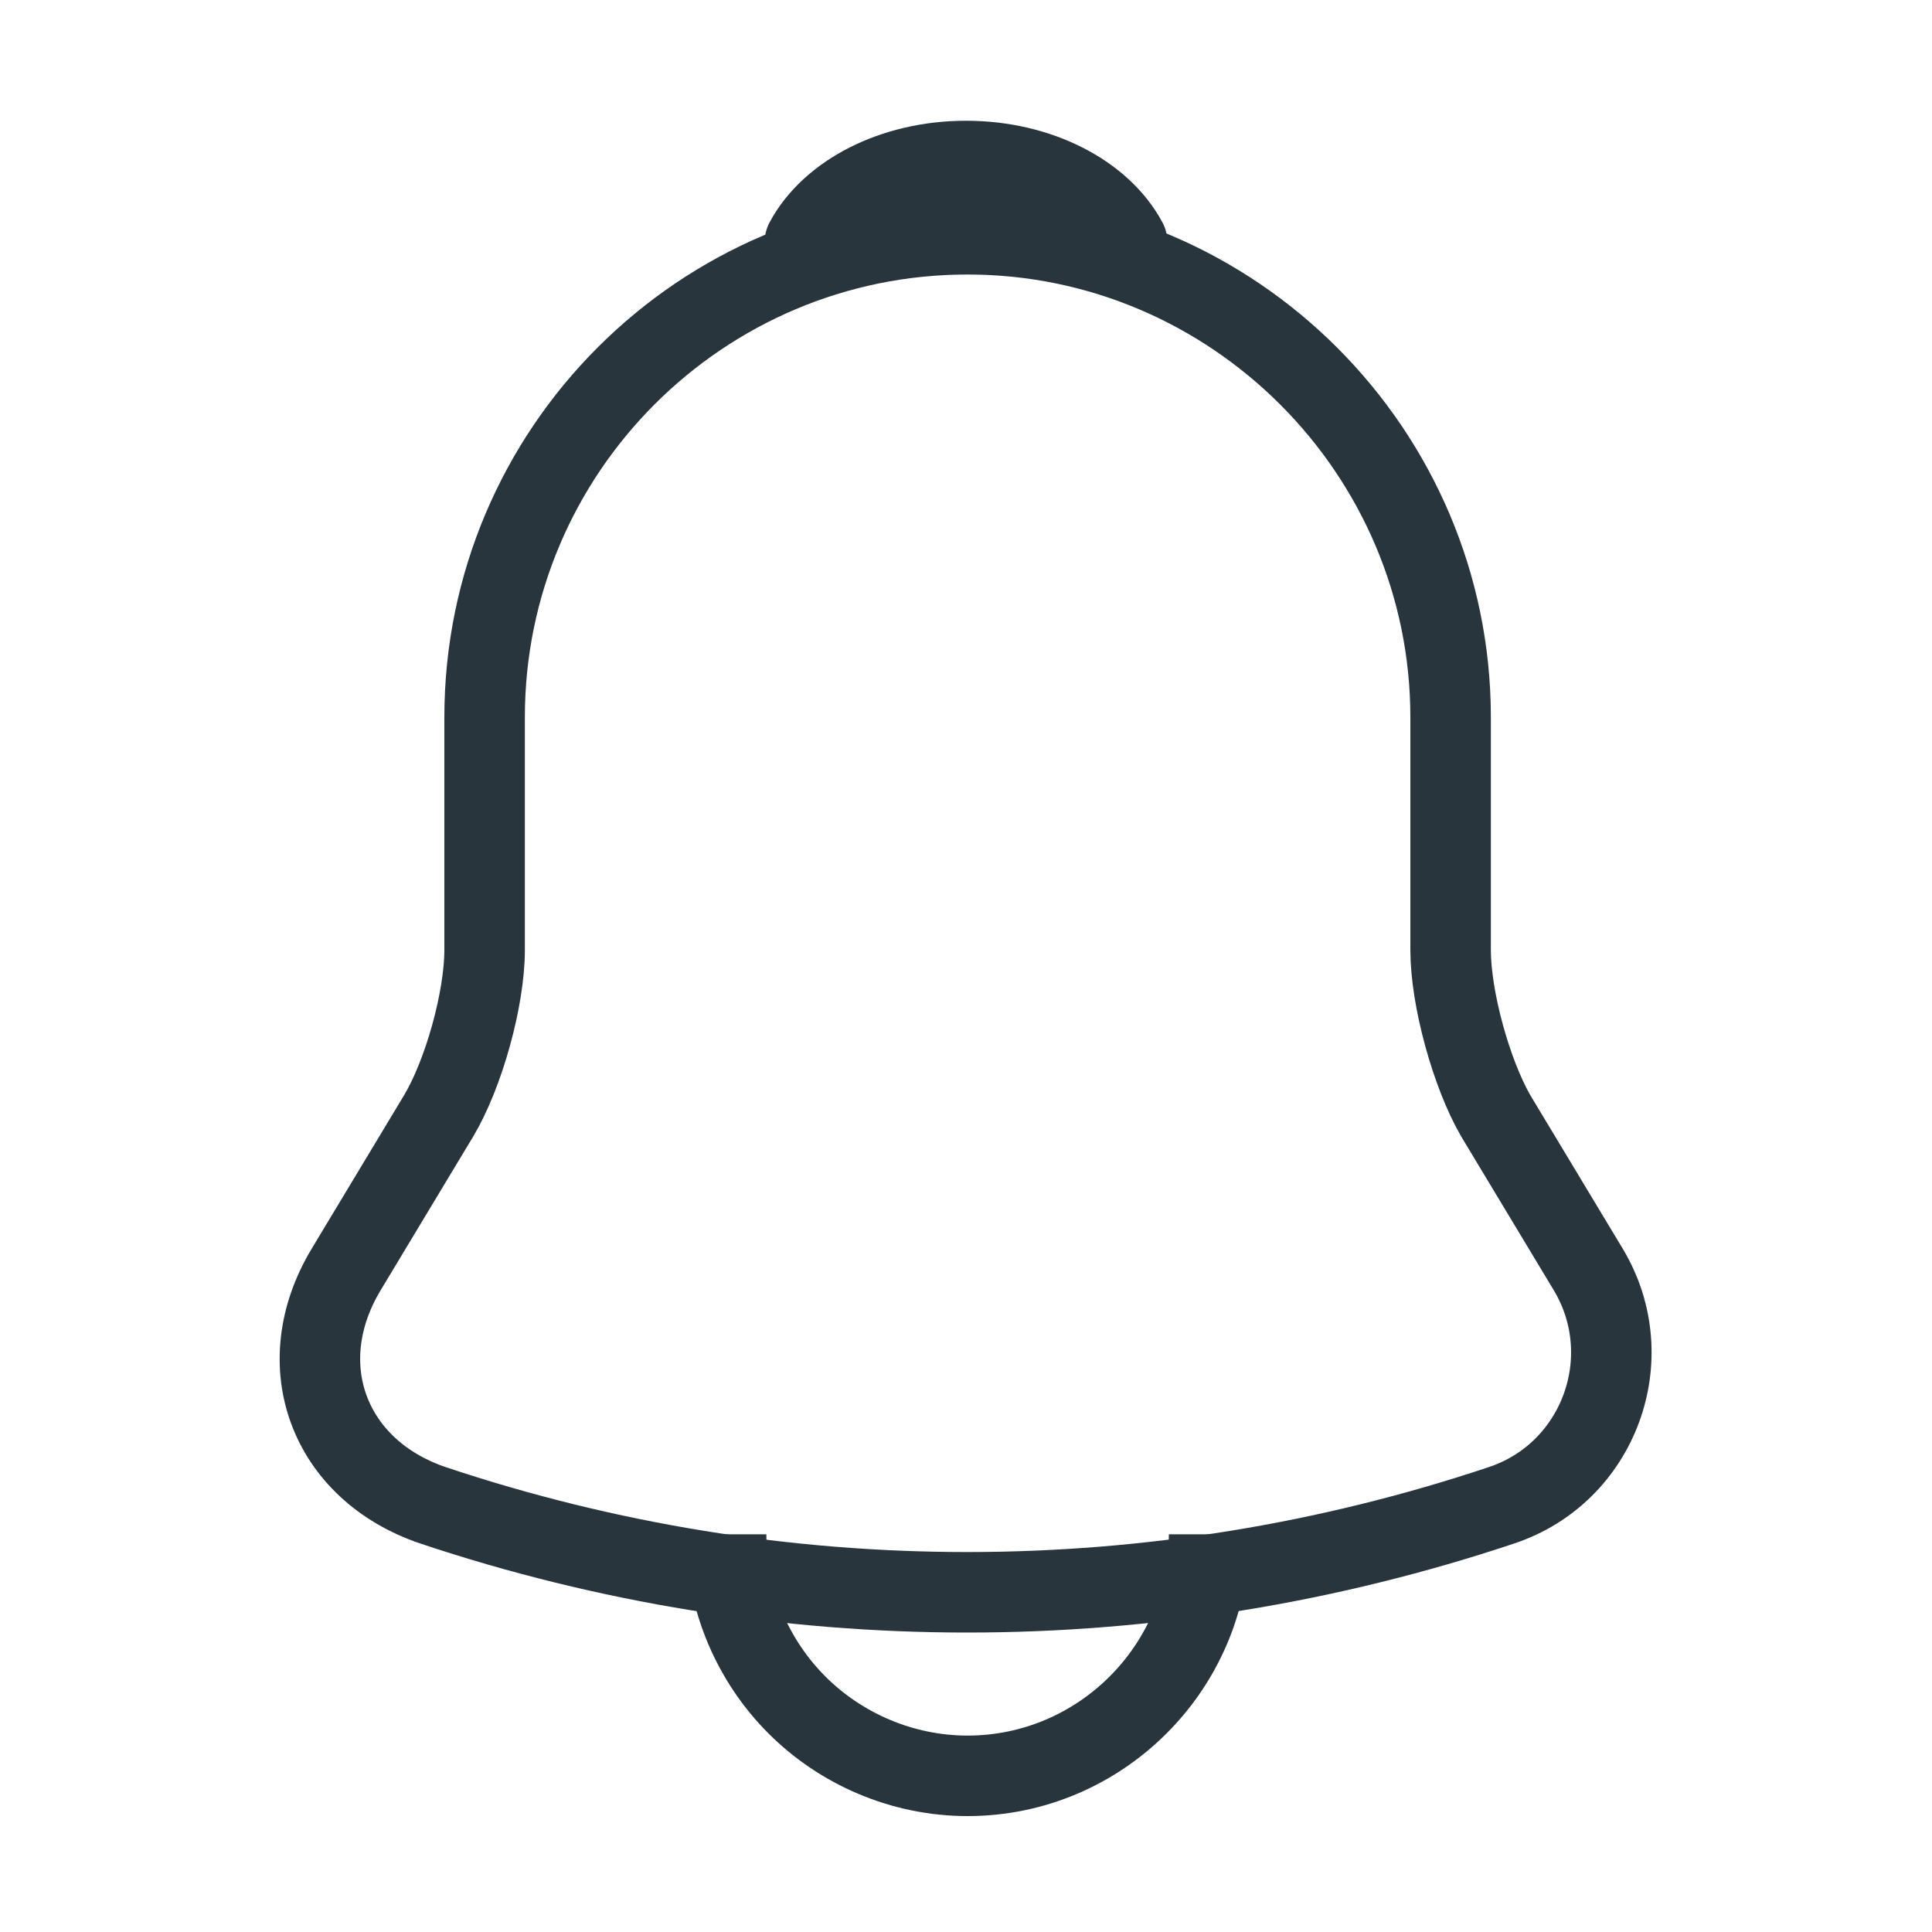 <svg width="24" height="24" viewBox="0 0 24 24" fill="none" xmlns="http://www.w3.org/2000/svg">
<path d="M15.02 19.06C15.02 20.71 13.67 22.06 12.02 22.06C11.2 22.06 10.44 21.72 9.9 21.18C9.36 20.64 9.02 19.88 9.02 19.06" stroke="#28353D" stroke-miterlimit="10"/>
<path d="M12.02 2.91C8.71 2.91 6.02 5.6 6.02 8.91V11.8C6.02 12.41 5.76 13.34 5.45 13.86L4.3 15.77C3.59 16.95 4.08 18.26 5.38 18.7C9.69 20.14 14.34 20.14 18.65 18.7C19.86 18.3 20.39 16.87 19.73 15.77L18.58 13.86C18.28 13.34 18.02 12.41 18.02 11.8V8.91C18.02 5.61 15.32 2.91 12.02 2.91Z" stroke="#28353D" stroke-miterlimit="10" stroke-linecap="round"/>
<path d="M14 3C13.665 2.929 13.319 2.873 12.962 2.841C11.924 2.746 10.93 2.802 10 3C10.313 2.413 11.092 2 12 2C12.908 2 13.687 2.413 14 3Z" stroke="#28353D" stroke-miterlimit="10" stroke-linecap="round" stroke-linejoin="round"/>
</svg>
